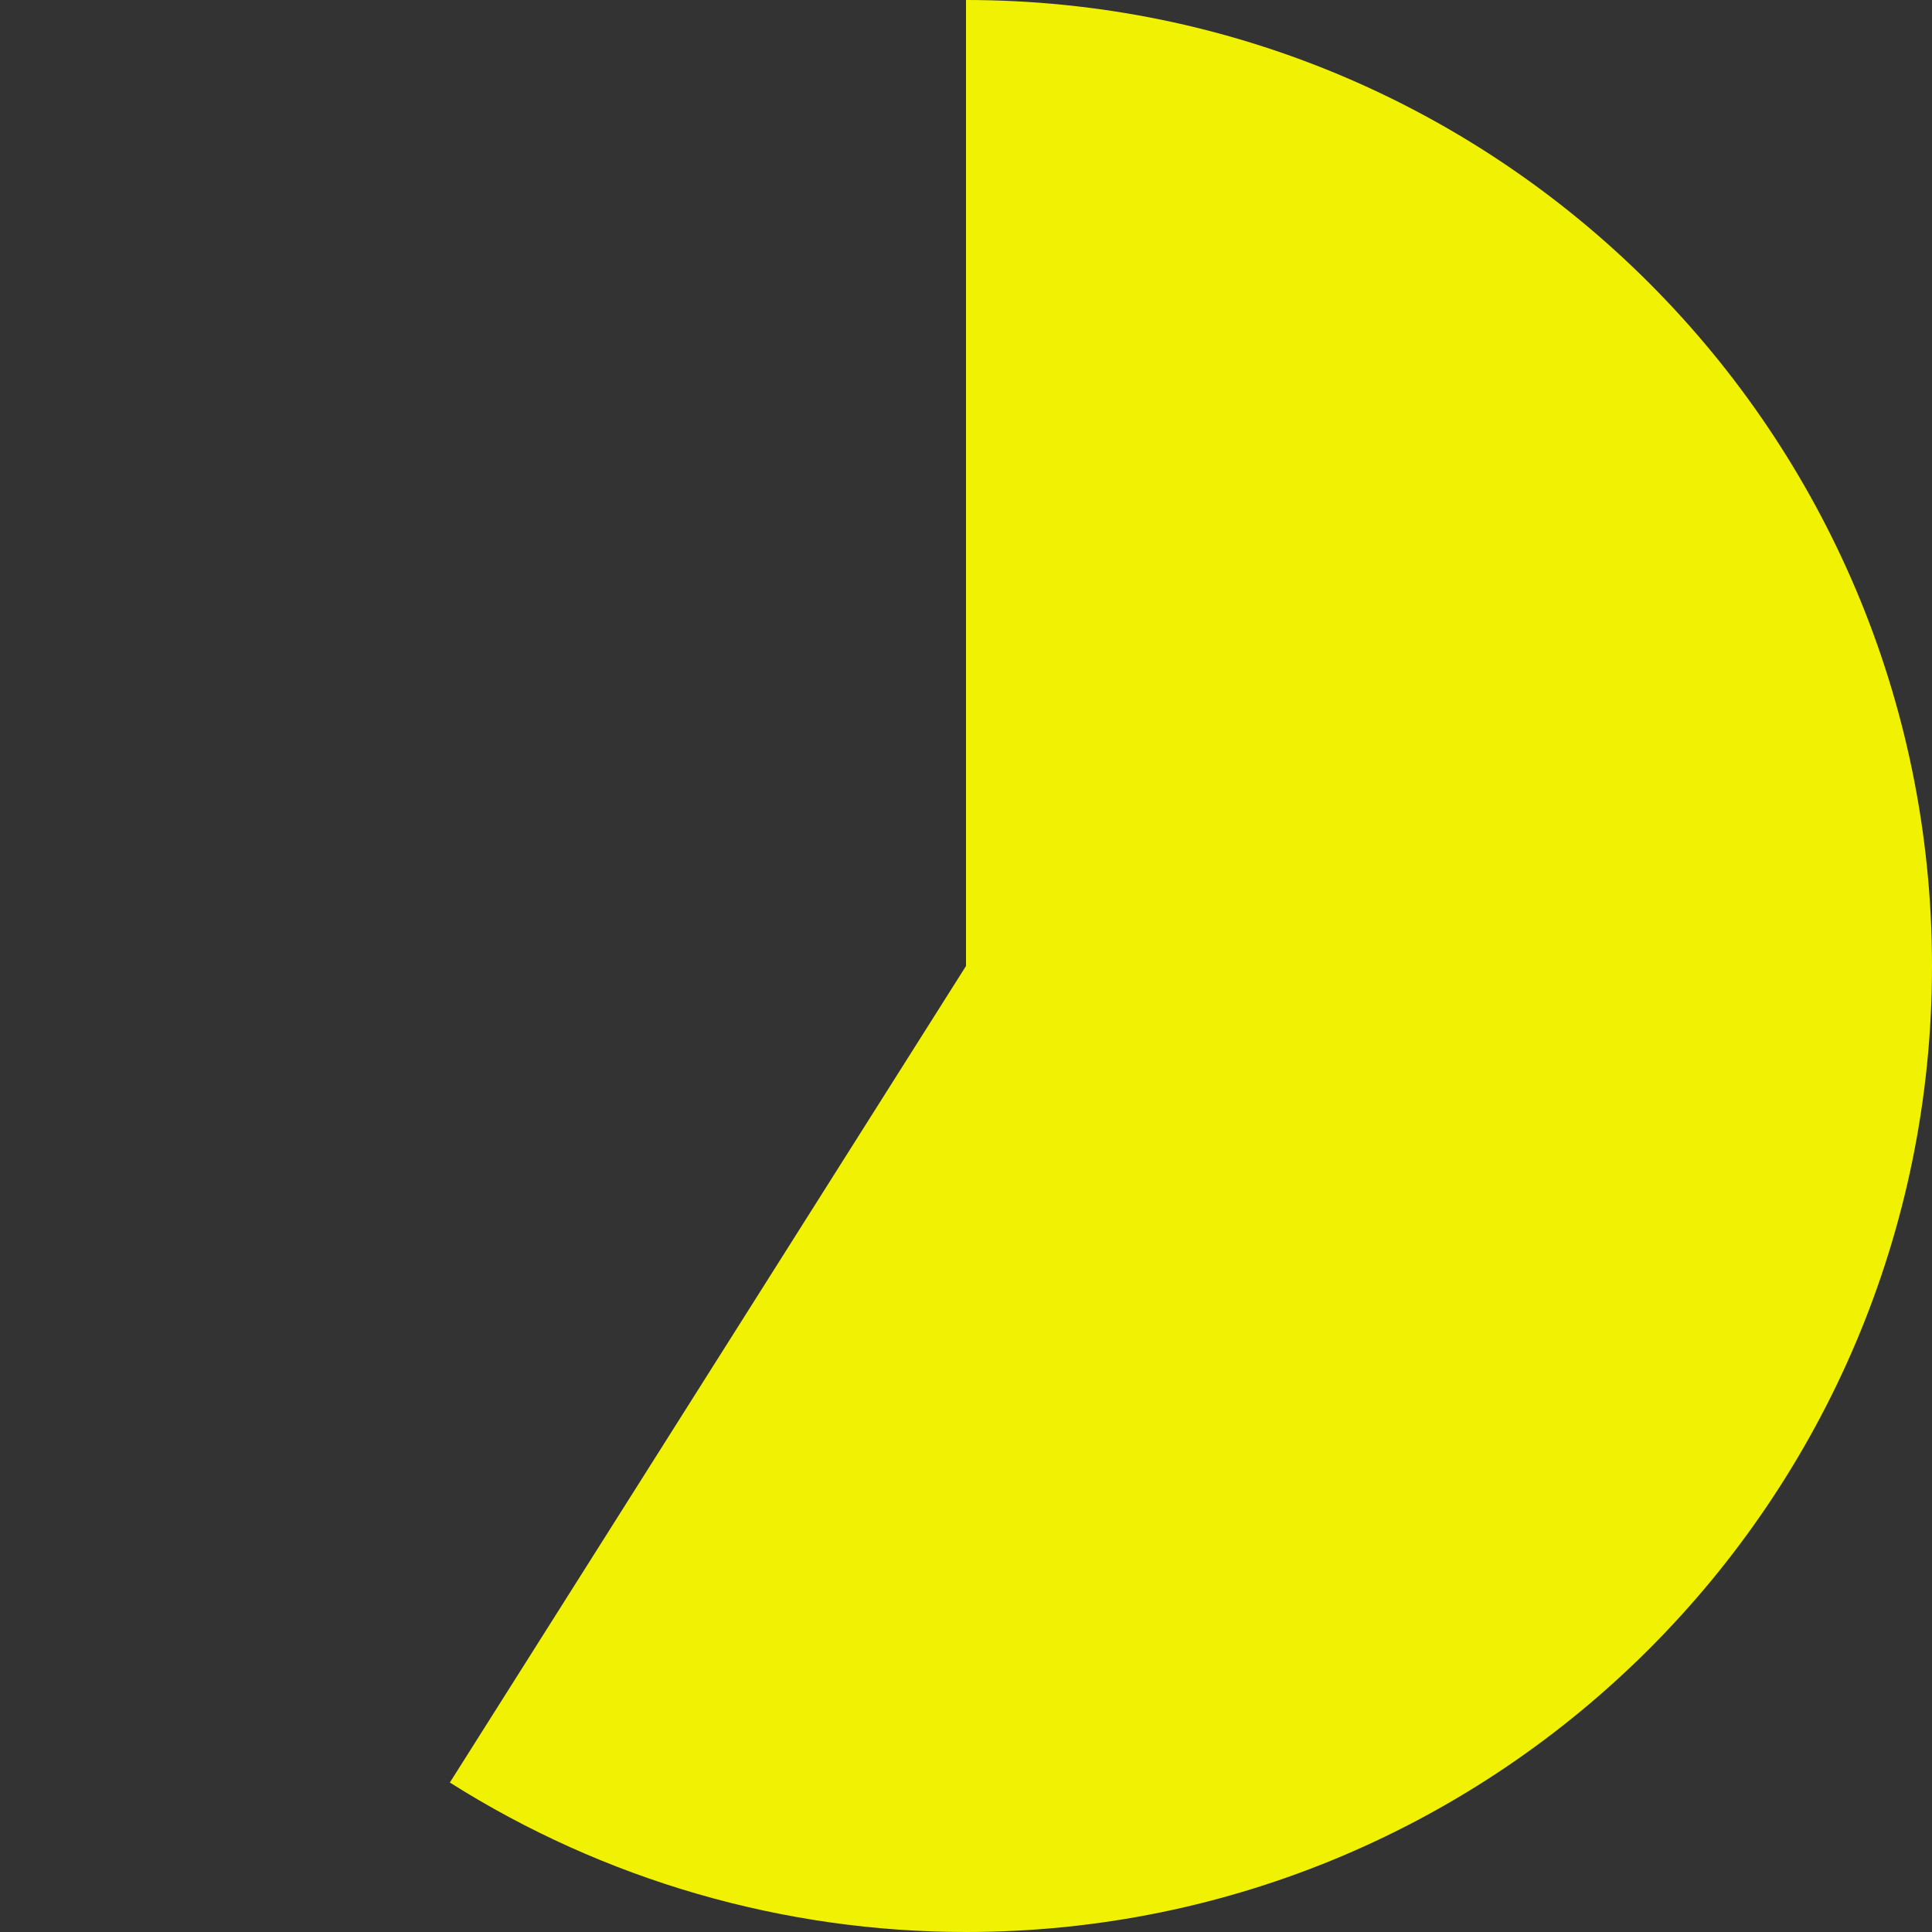 ﻿<?xml version="1.0" encoding="utf-8"?>
<svg version="1.1" xmlns:xlink="http://www.w3.org/1999/xlink" width="80px" height="80px" xmlns="http://www.w3.org/2000/svg">
  <rect width="100%" height="100%" fill="#333333" stroke="none"/>
  <g transform="matrix(1 0 0 1 -243 -2505 )">
    <path d="M 283 2505  C 305.091 2505  323 2522.909  323 2545  C 323 2567.091  305.091 2585  283 2585  C 275.434 2585  268.022 2582.854  261.627 2578.811  L 283 2545  L 283 2505  Z " fill-rule="nonzero" fill="#ffff00" stroke="none" fill-opacity="0.933" />
  </g>
</svg>